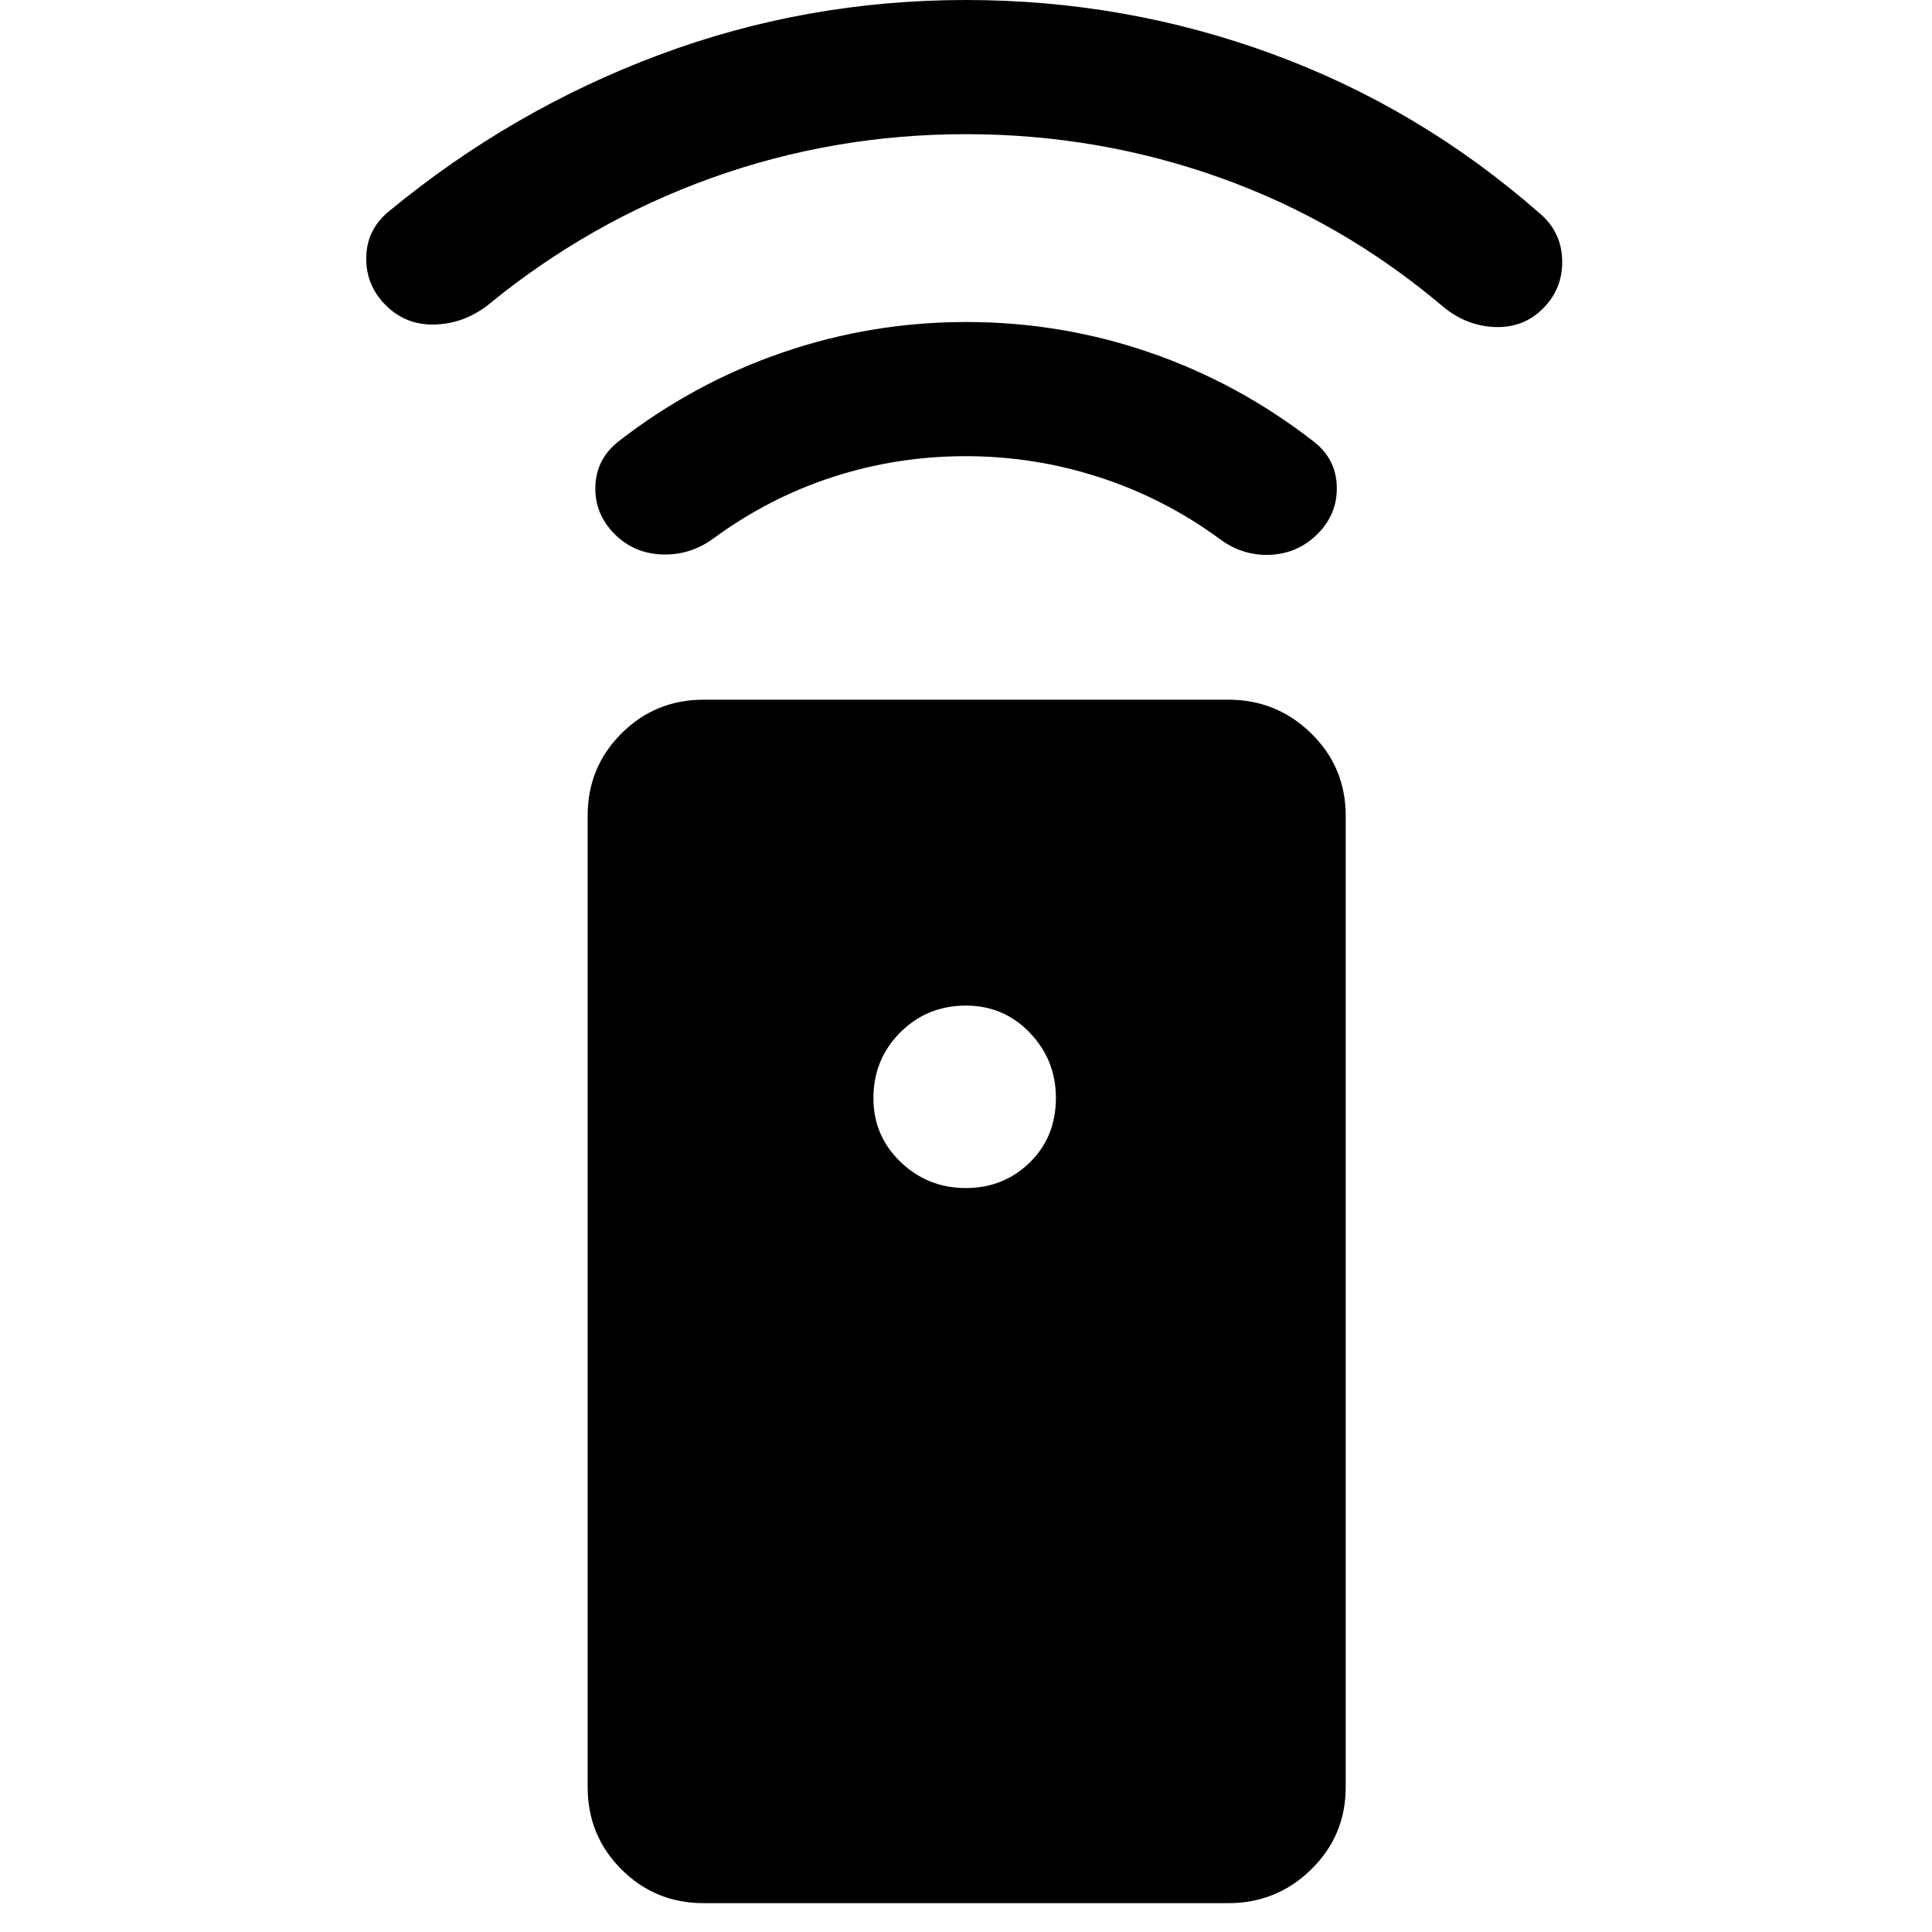 <svg xmlns="http://www.w3.org/2000/svg" height="40" viewBox="0 -960 960 960" width="40"><path d="M349.67-14.33q-24.1 0-40.89-16.79Q292-47.9 292-72v-482.67q0-24.1 16.78-40.88 16.79-16.78 40.89-16.78h260.66q24.1 0 41.22 16.78 17.12 16.78 17.12 40.88V-72q0 24.1-17.12 40.88-17.12 16.79-41.22 16.79H349.67Zm130.16-355.34q18.83 0 31.83-12.67 13.01-12.66 13.01-32.16 0-18.83-12.96-32.33-12.95-13.5-31.71-13.5-19.32 0-32.66 13.34Q434-433.65 434-414.33q0 18.76 13.5 31.71t32.33 12.95Zm.03-363.66q-34.14 0-66 10.33t-59.53 30.67q-11.47 8.33-25.4 7.83-13.93-.5-23.6-10.17-10-10.18-9.5-23.75.5-13.58 11.5-22.25 37.34-29 81.46-44.16Q432.92-800 480.13-800q47.2 0 91.2 15.17 44 15.16 81.34 44.16 11.14 8.57 11.57 22.29.43 13.71-9.57 23.71-9.67 9.67-23.34 10.34-13.66.66-25-7.67-27.66-20.33-60-30.83-32.33-10.5-66.47-10.5Zm.14-160q-65.99 0-126.66 21.83t-111.01 63.17q-11.86 9.16-26.26 9.58-14.4.42-24.4-9.58-10-10-9.67-24 .33-14 11.67-23 60.66-50 133.67-77.34Q400.35-960 480-960q79.17 0 152.25 26.83 73.08 26.84 132.42 78.84 11.14 9.2 11.57 23.43.43 14.23-9.57 24.23-9.67 9.67-23.84 9.17-14.16-.5-25.83-10.17-50-42.33-110.67-64-60.66-21.66-126.33-21.66Z"/></svg>